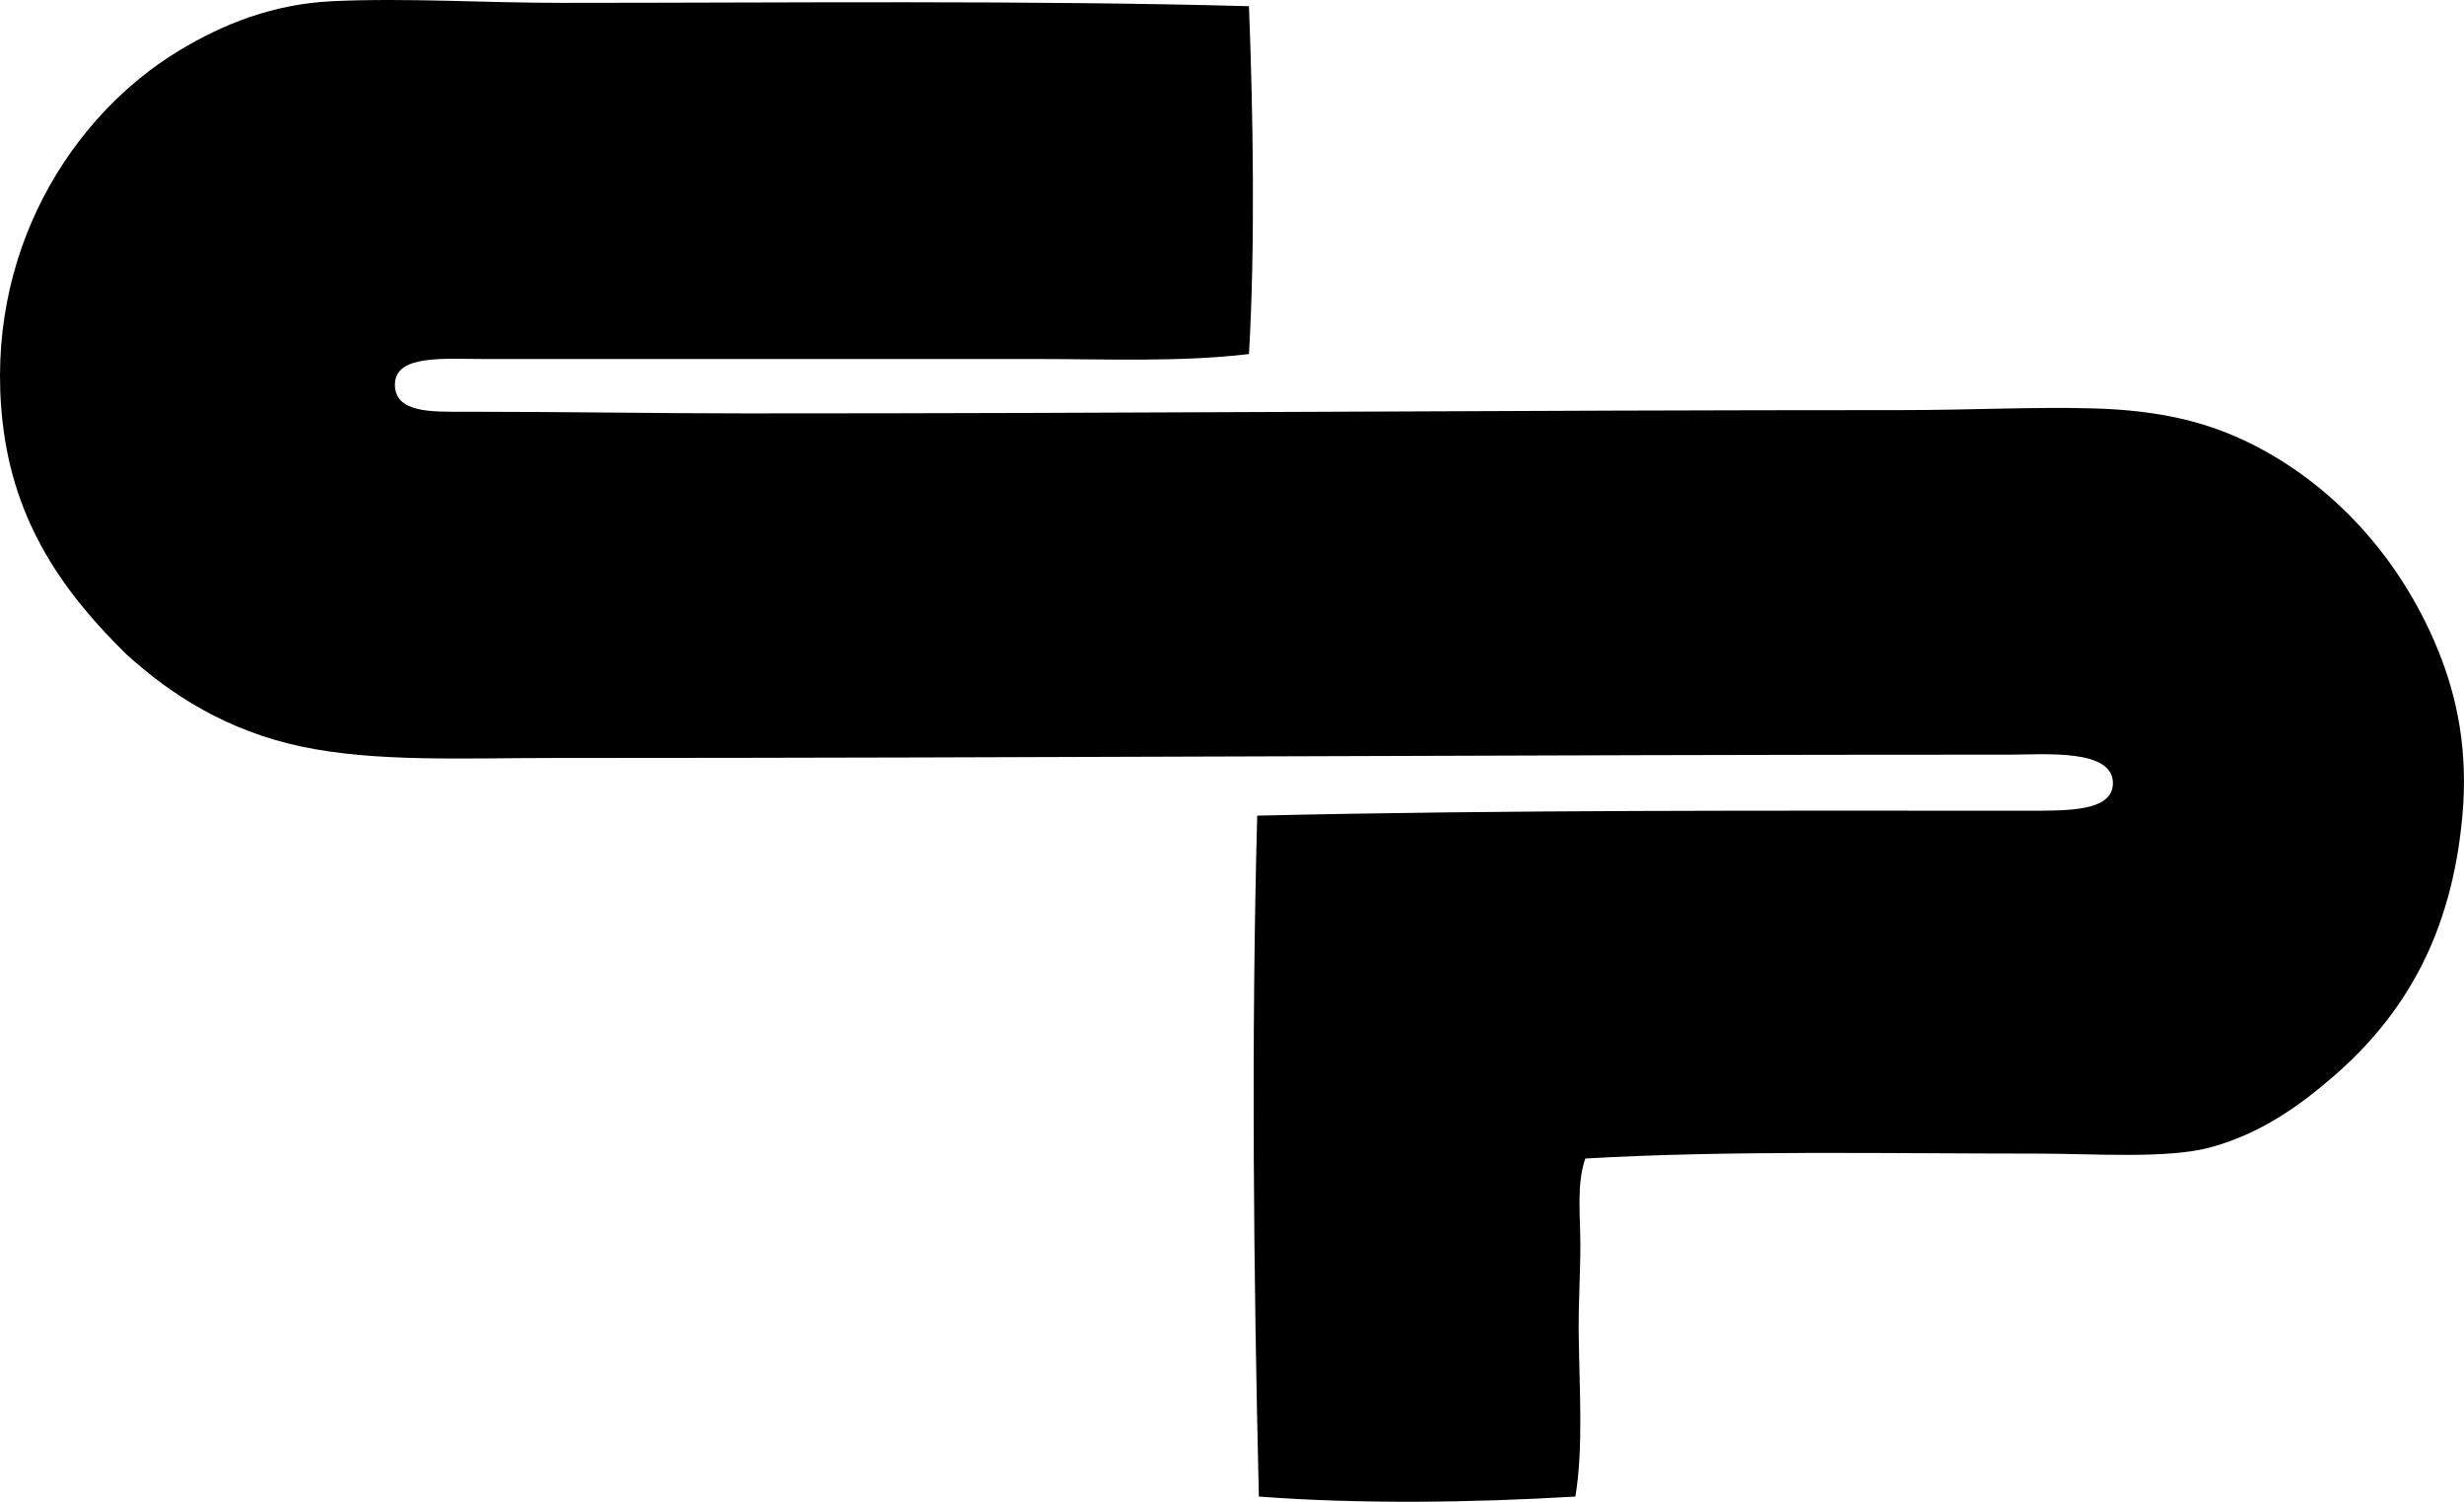 <?xml version="1.0" encoding="iso-8859-1"?>
<!-- Generator: Adobe Illustrator 19.2.0, SVG Export Plug-In . SVG Version: 6.00 Build 0)  -->
<svg version="1.1" xmlns="http://www.w3.org/2000/svg" xmlns:xlink="http://www.w3.org/1999/xlink" x="0px" y="0px"
	 viewBox="0 0 75.629 46.096" style="enable-background:new 0 0 75.629 46.096;" xml:space="preserve">
<g id="Continental_x5F_Plaza">
	<path style="fill-rule:evenodd;clip-rule:evenodd;" d="M38.335,0.19c0.125,3.214,0.197,7.324,0,10.678
		c-2.143,0.252-4.373,0.151-6.629,0.151c-5.326,0-10.959,0.001-16.902,0c-1.188,0-2.656-0.132-2.682,0.759
		c-0.025,0.911,1.144,0.86,2.125,0.86c3.055,0,5.99,0.051,8.603,0.051c11.818,0.003,23.727-0.102,35.525-0.101
		c2.111,0,4.105-0.106,5.92-0.051c1.965,0.059,3.455,0.402,4.857,1.113c2.461,1.246,4.51,3.456,5.668,6.275
		c0.609,1.482,0.938,3.143,0.76,5.11c-0.326,3.615-1.74,6.078-3.947,7.995c-1.074,0.934-2.238,1.753-3.746,2.177
		c-1.334,0.375-3.633,0.202-5.363,0.202c-4.65,0-9.436-0.104-13.865,0.151c-0.273,0.795-0.152,1.739-0.152,2.632
		c0,0.898-0.059,1.802-0.051,2.683c0.017,1.747,0.15,3.553-0.102,5.061c-3.121,0.188-6.631,0.236-9.715,0
		c-0.162-6.798-0.236-13.994-0.051-20.9c7.684-0.182,15.623-0.151,23.684-0.151c1.254,0,2.539,0.006,2.58-0.81
		c0.055-1.11-2.123-0.911-3.188-0.911c-14.975-0.001-29.531,0.101-44.684,0.102c-2.751,0-5.462,0.133-7.743-0.354
		c-2.277-0.487-3.983-1.579-5.363-2.834c-1.902-1.868-3.448-4.004-3.796-7.136C-0.495,7.776,2.18,3.56,5.493,1.556
		C6.862,0.728,8.391,0.123,10.2,0.037c2.279-0.107,4.656,0.052,7.033,0.051C24.204,0.088,31.46,0.004,38.335,0.19z"/>
</g>
<g id="Layer_1">
</g>
</svg>
